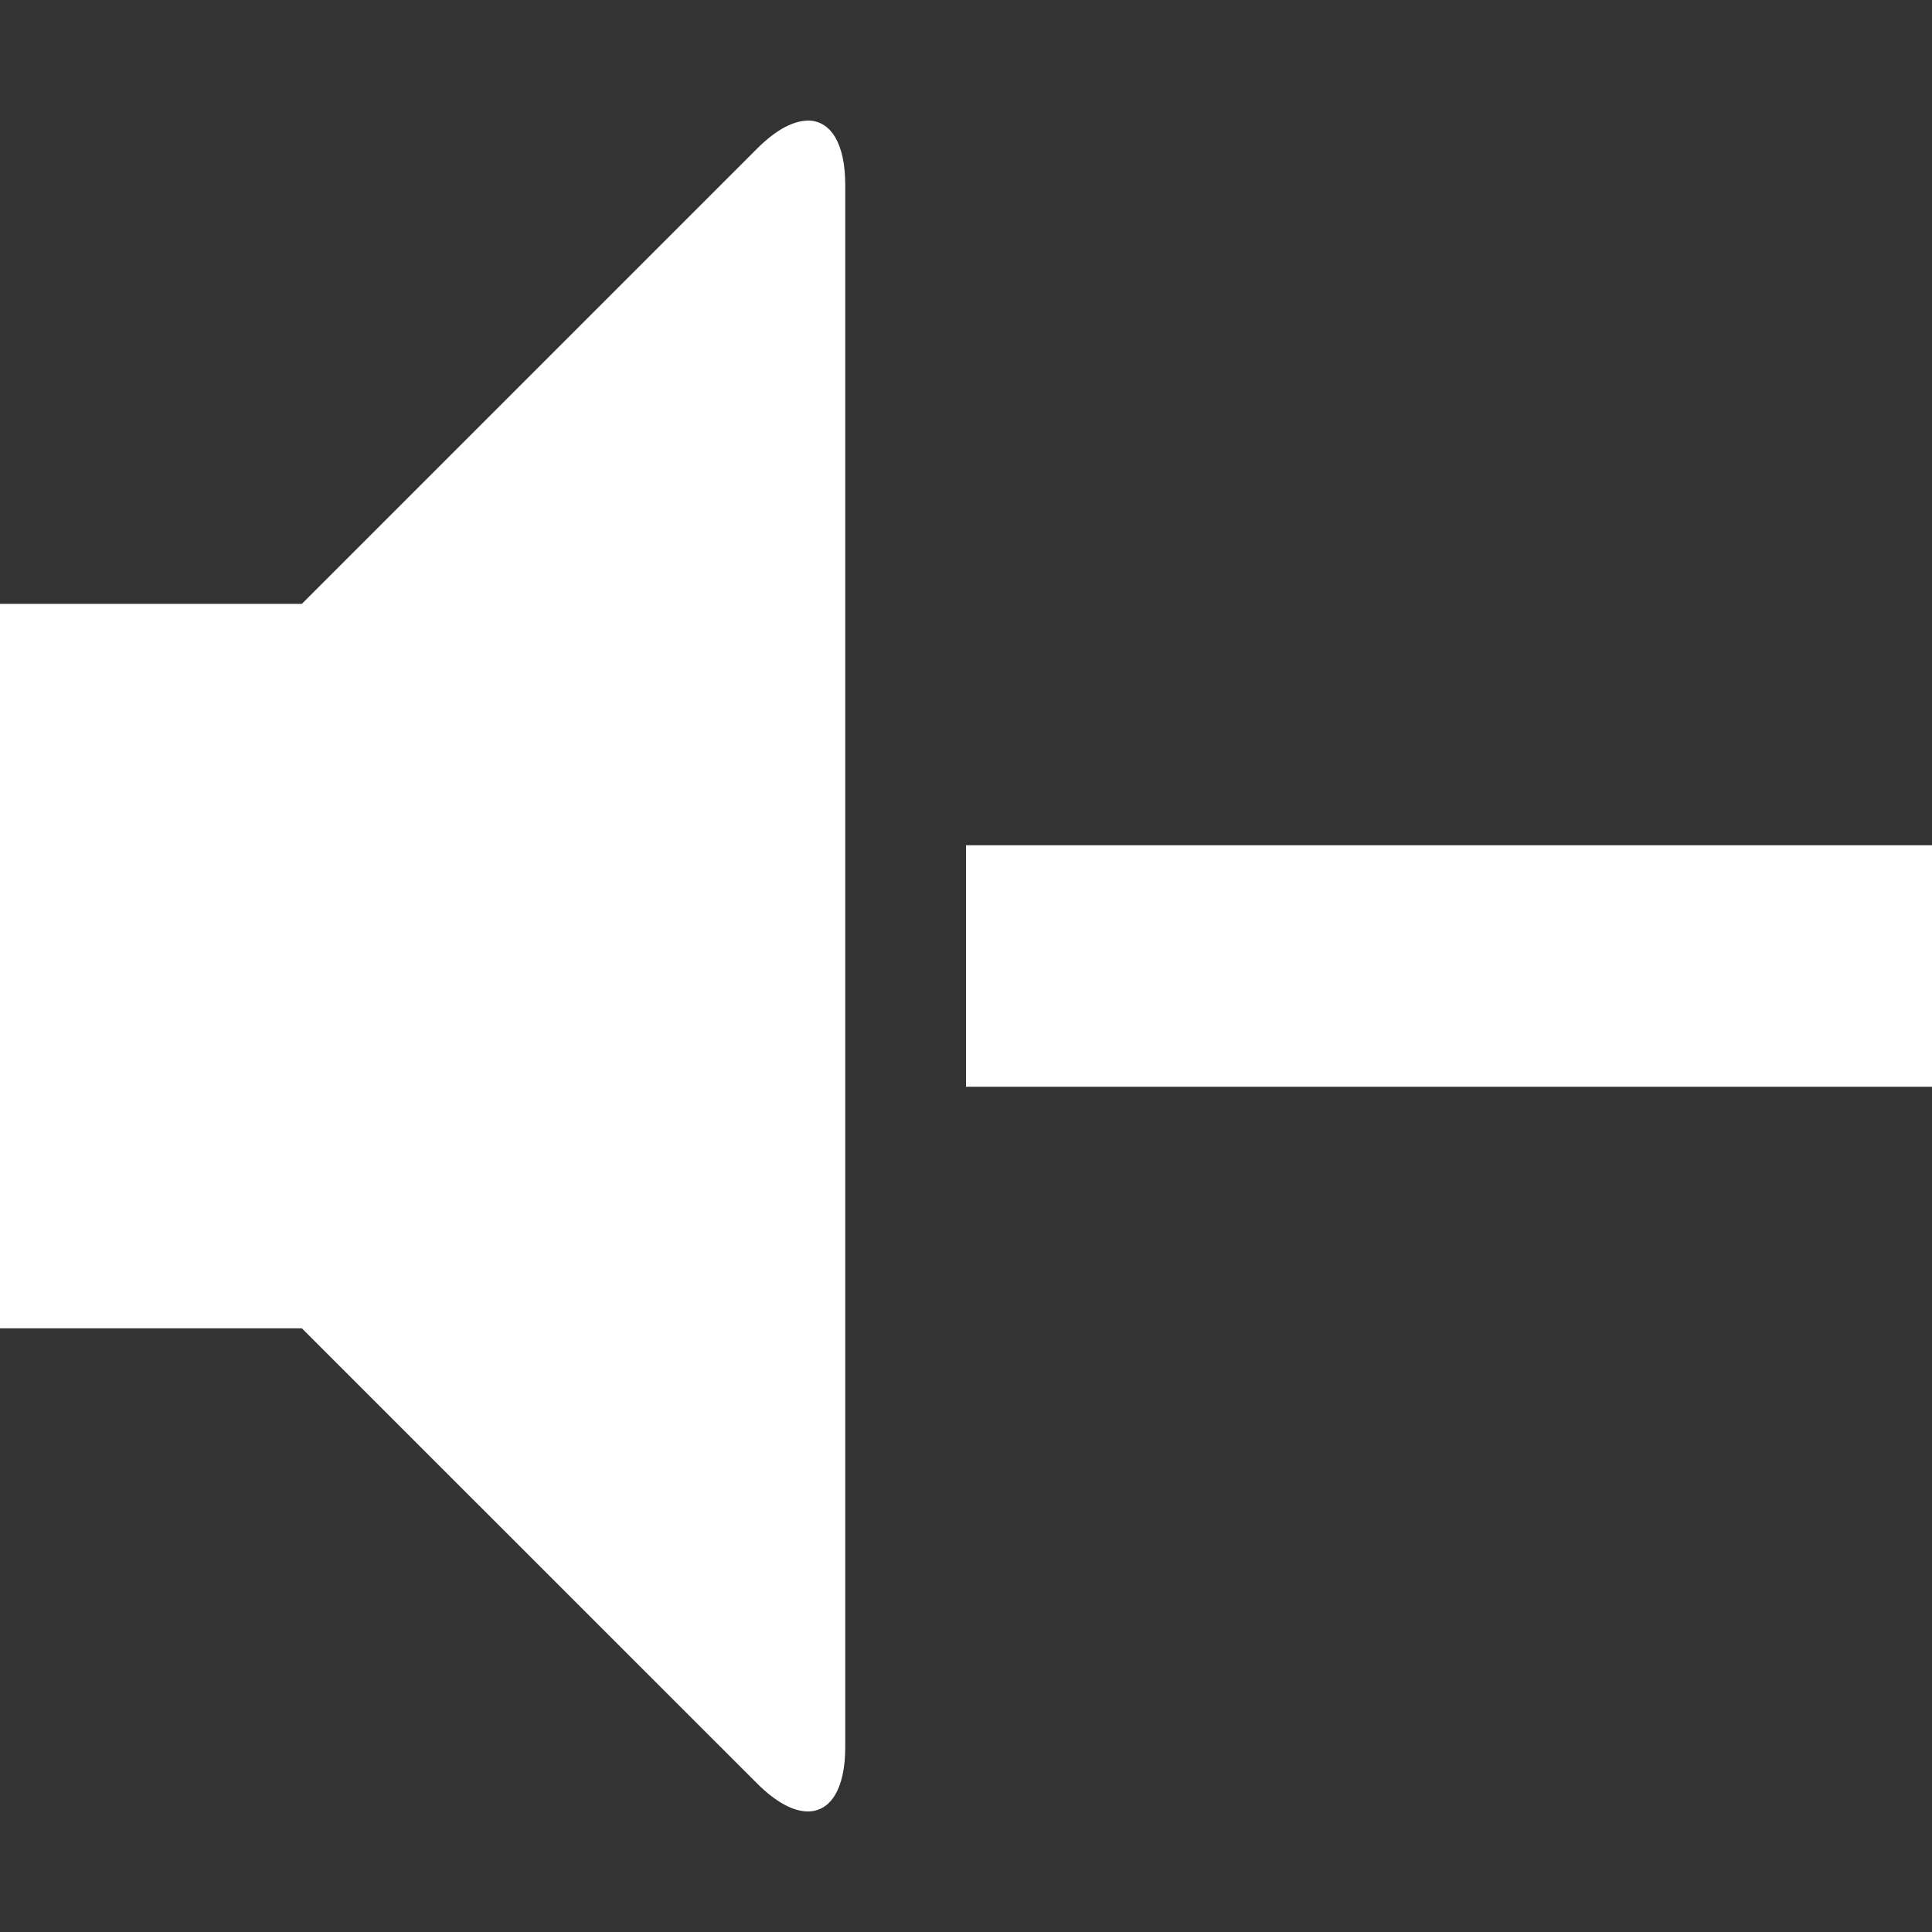 <?xml version="1.0" encoding="utf-8"?>
<!-- Generated by IcoMoon.io -->
<!DOCTYPE svg PUBLIC "-//W3C//DTD SVG 1.1//EN" "http://www.w3.org/Graphics/SVG/1.1/DTD/svg11.dtd">
<svg version="1.1" xmlns="http://www.w3.org/2000/svg" xmlns:xlink="http://www.w3.org/1999/xlink" width="20" height="20" viewBox="0 0 20 20">
	<rect x="0" y="0" width="20" height="20" fill="#333333" stroke="none"/>
	<path d="M8.363 1.248c0.234 0 0.387 0.232 0.387 0.666v16.172c0 0.434-0.153 0.666-0.387 0.666-0.149 0-0.329-0.094-0.524-0.288l-4.714-4.713h-3.125v-7.5h3.125l4.714-4.714c0.195-0.195 0.376-0.288 0.524-0.288zM10 8.75h10v2.5h-10z" fill="#ffffff" />
</svg>
